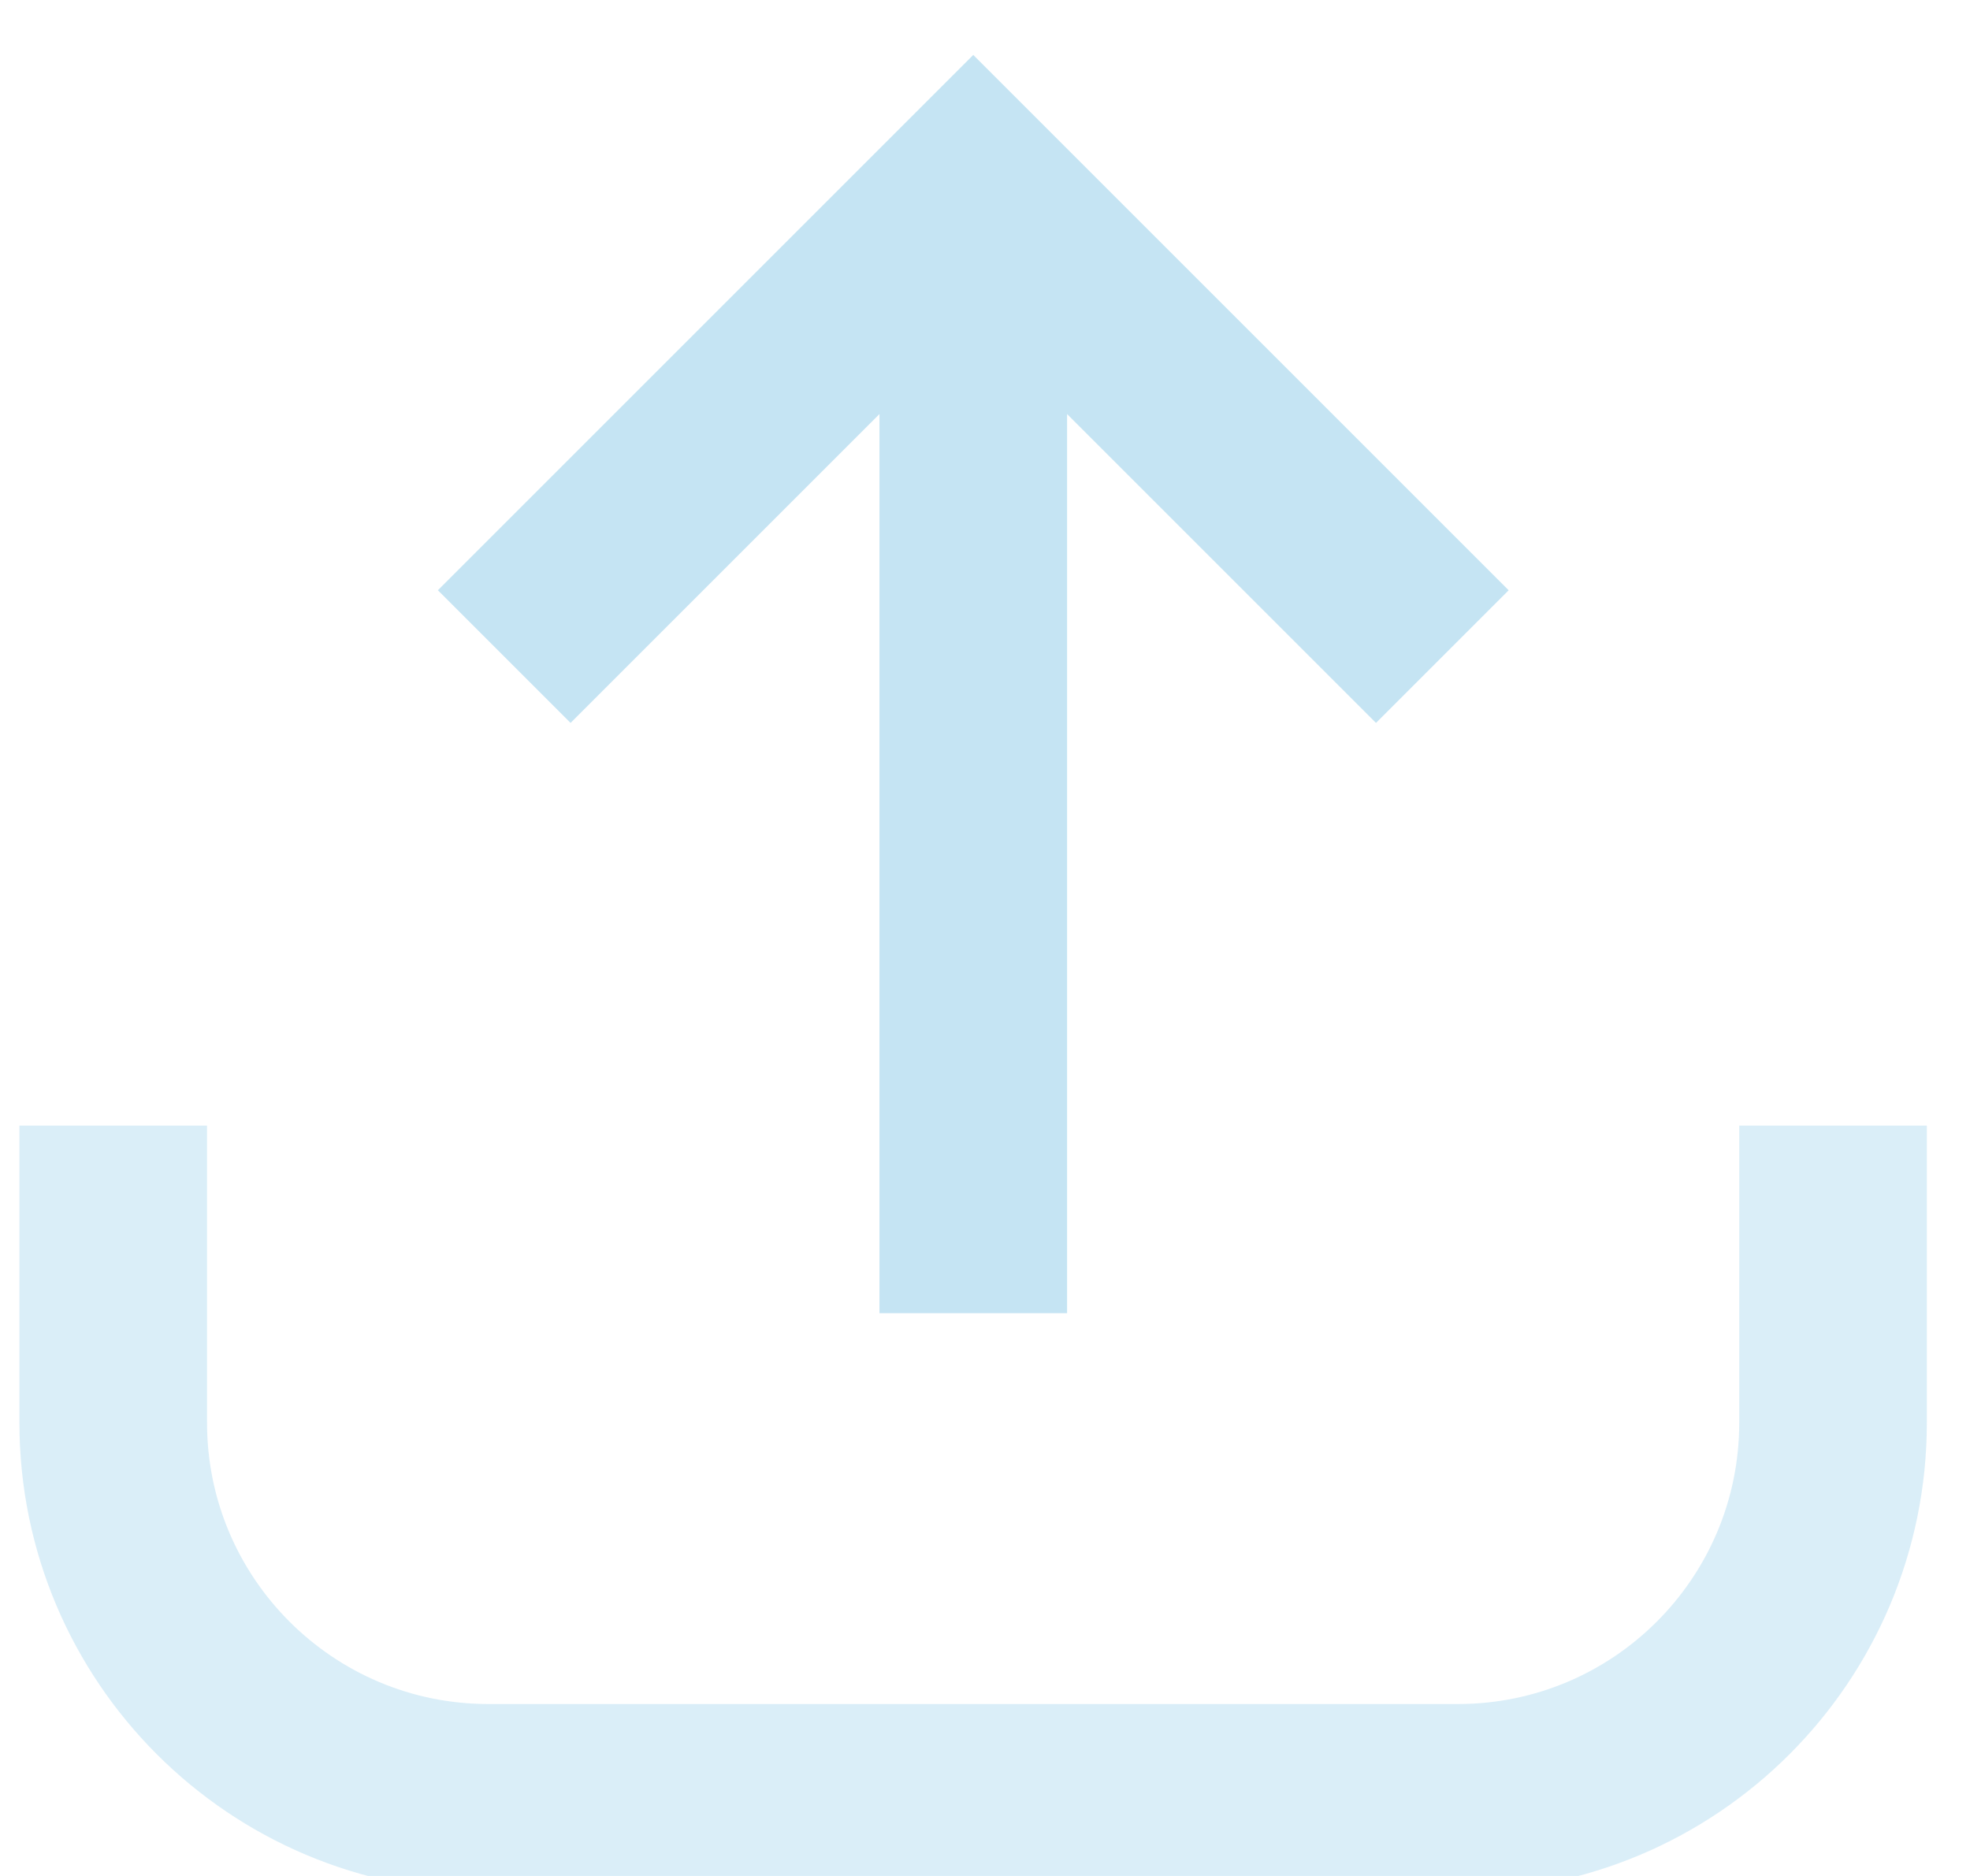 <svg width="21" height="20" viewBox="0 0 21 20" fill="none" xmlns="http://www.w3.org/2000/svg">
<g stroke="#C5E4F3" stroke-width="2">
<path d="M10.375 14L10.375 2M5.375 7L10.375 2L15.375 7" />
<path opacity="0.64" d="M1.207 12V15.167C1.207 17.376 2.998 19.167 5.207 19.167H15.54C17.75 19.167 19.54 17.376 19.54 15.167V12" />
</g>
</svg>
